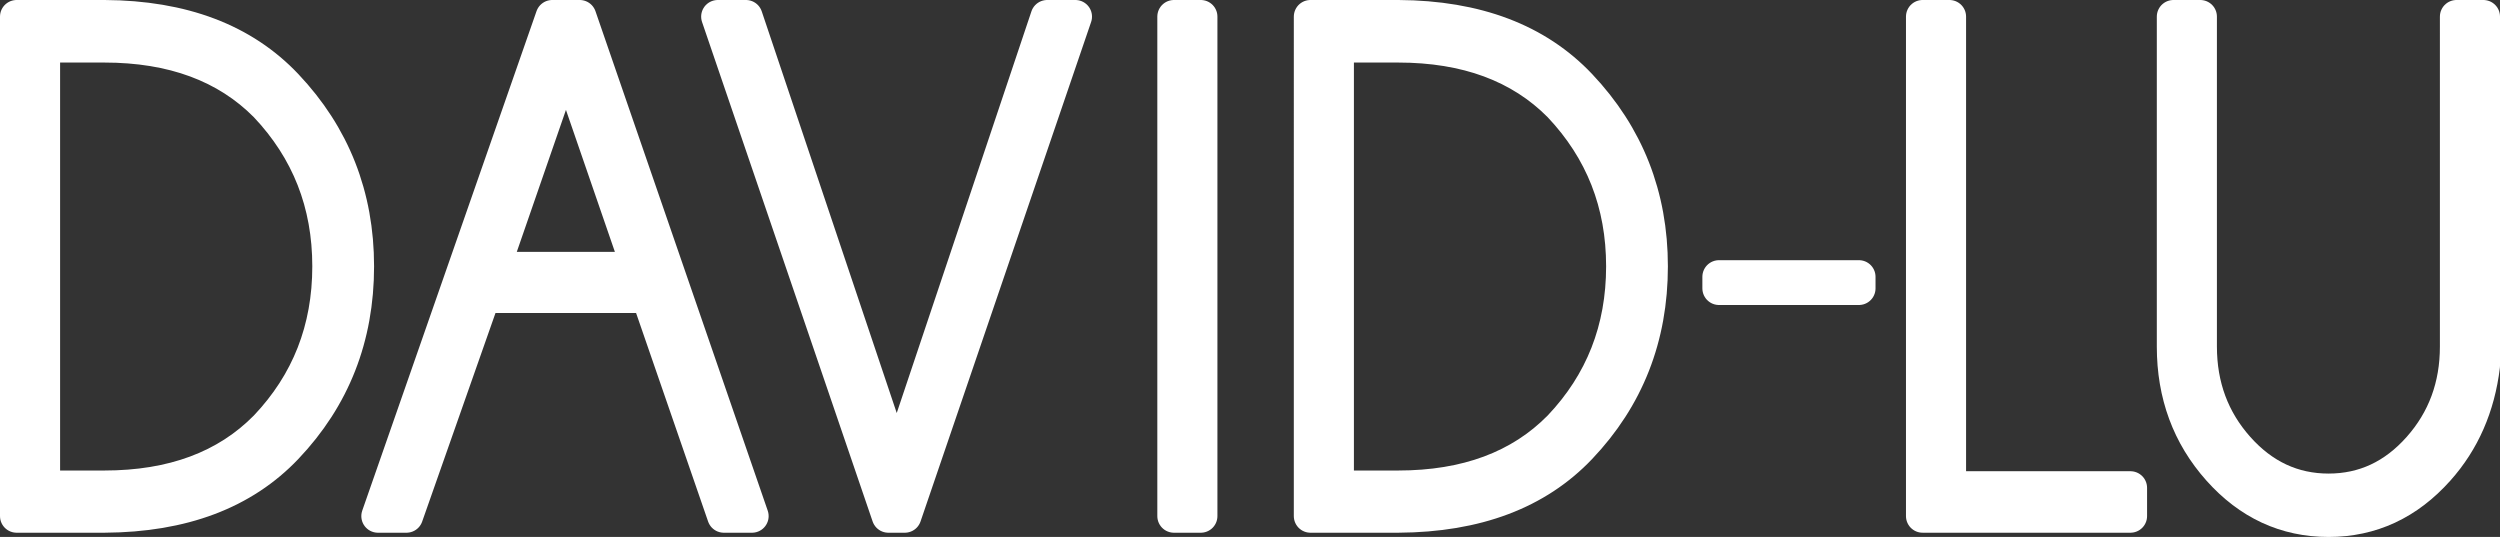 <?xml version="1.0" encoding="UTF-8"?>
<svg id="Layer_2" data-name="Layer 2" xmlns="http://www.w3.org/2000/svg" viewBox="0 0 601.756 129.247">
  <rect x="0" y="0" width="601.756" height="129.247" fill="#333333" stroke="none"/>
  <g id="title">
    <g>
      <path d="m25.177,4c18.805.114,33.382,5.641,43.728,16.58,11.423,12.074,17.135,26.585,17.135,43.533,0,17.062-5.712,31.602-17.135,43.618-10.346,10.883-24.923,16.382-43.728,16.495H4V4h21.177Zm-14.711,7.057v106.197h14.63c16.435,0,29.394-4.817,38.878-14.454,10.13-10.656,15.196-23.552,15.196-38.687s-5.066-27.974-15.196-38.687c-9.485-9.579-22.443-14.369-38.878-14.369h-14.63Z" fill="#fff" stroke="#fff" stroke-linecap="round" stroke-linejoin="round" stroke-width="8"/>
      <path d="m139.548,4l41.465,120.227h-6.789l-18.267-52.886h-39.525l-18.591,52.886h-6.87L132.921,4h6.628Zm14.064,60.624l-17.378-50.42-17.459,50.42h34.837Z" fill="#fff" stroke="#fff" stroke-linecap="round" stroke-linejoin="round" stroke-width="8"/>
      <path d="m252.061,4h6.789l-41.06,120.227h-3.96L172.769,4h6.789l36.292,107.983L252.061,4Z" fill="#fff" stroke="#fff" stroke-linecap="round" stroke-linejoin="round" stroke-width="8"/>
      <path d="m289.036,4v120.227h-6.466V4h6.466Z" fill="#fff" stroke="#fff" stroke-linecap="round" stroke-linejoin="round" stroke-width="8"/>
      <path d="m336.602,4c18.805.114,33.382,5.641,43.728,16.58,11.423,12.074,17.135,26.585,17.135,43.533,0,17.062-5.712,31.602-17.135,43.618-10.346,10.883-24.923,16.382-43.728,16.495h-21.177V4h21.177Zm-14.711,7.057v106.197h14.63c16.435,0,29.394-4.817,38.878-14.454,10.13-10.656,15.196-23.552,15.196-38.687s-5.066-27.974-15.196-38.687c-9.485-9.579-22.443-14.369-38.878-14.369h-14.63Z" fill="#fff" stroke="#fff" stroke-linecap="round" stroke-linejoin="round" stroke-width="8"/>
      <path d="m413.765,66.627h33.68v2.786h-33.68v-2.786Z" fill="#fff" stroke="#fff" stroke-linecap="round" stroke-linejoin="round" stroke-width="8"/>
      <path d="m462.773,124.227V4h6.466v113.424h43.566v6.802h-50.033Z" fill="#fff" stroke="#fff" stroke-linecap="round" stroke-linejoin="round" stroke-width="8"/>
      <path d="m591.29,4h6.466v84.059c-1.186,9.796-4.823,18.111-10.912,24.943-7.275,8.163-16.058,12.245-26.35,12.245-10.346,0-19.156-4.082-26.431-12.245s-10.912-18.019-10.912-29.569V4h6.466v79.433c0,9.494,3.017,17.627,9.053,24.399,6.034,6.773,13.309,10.158,21.824,10.158s15.774-3.386,21.783-10.158c6.008-6.772,9.012-14.905,9.012-24.399V4Z" fill="#fff" stroke="#fff" stroke-linecap="round" stroke-linejoin="round" stroke-width="8"/>
    </g>
  </g>
</svg>